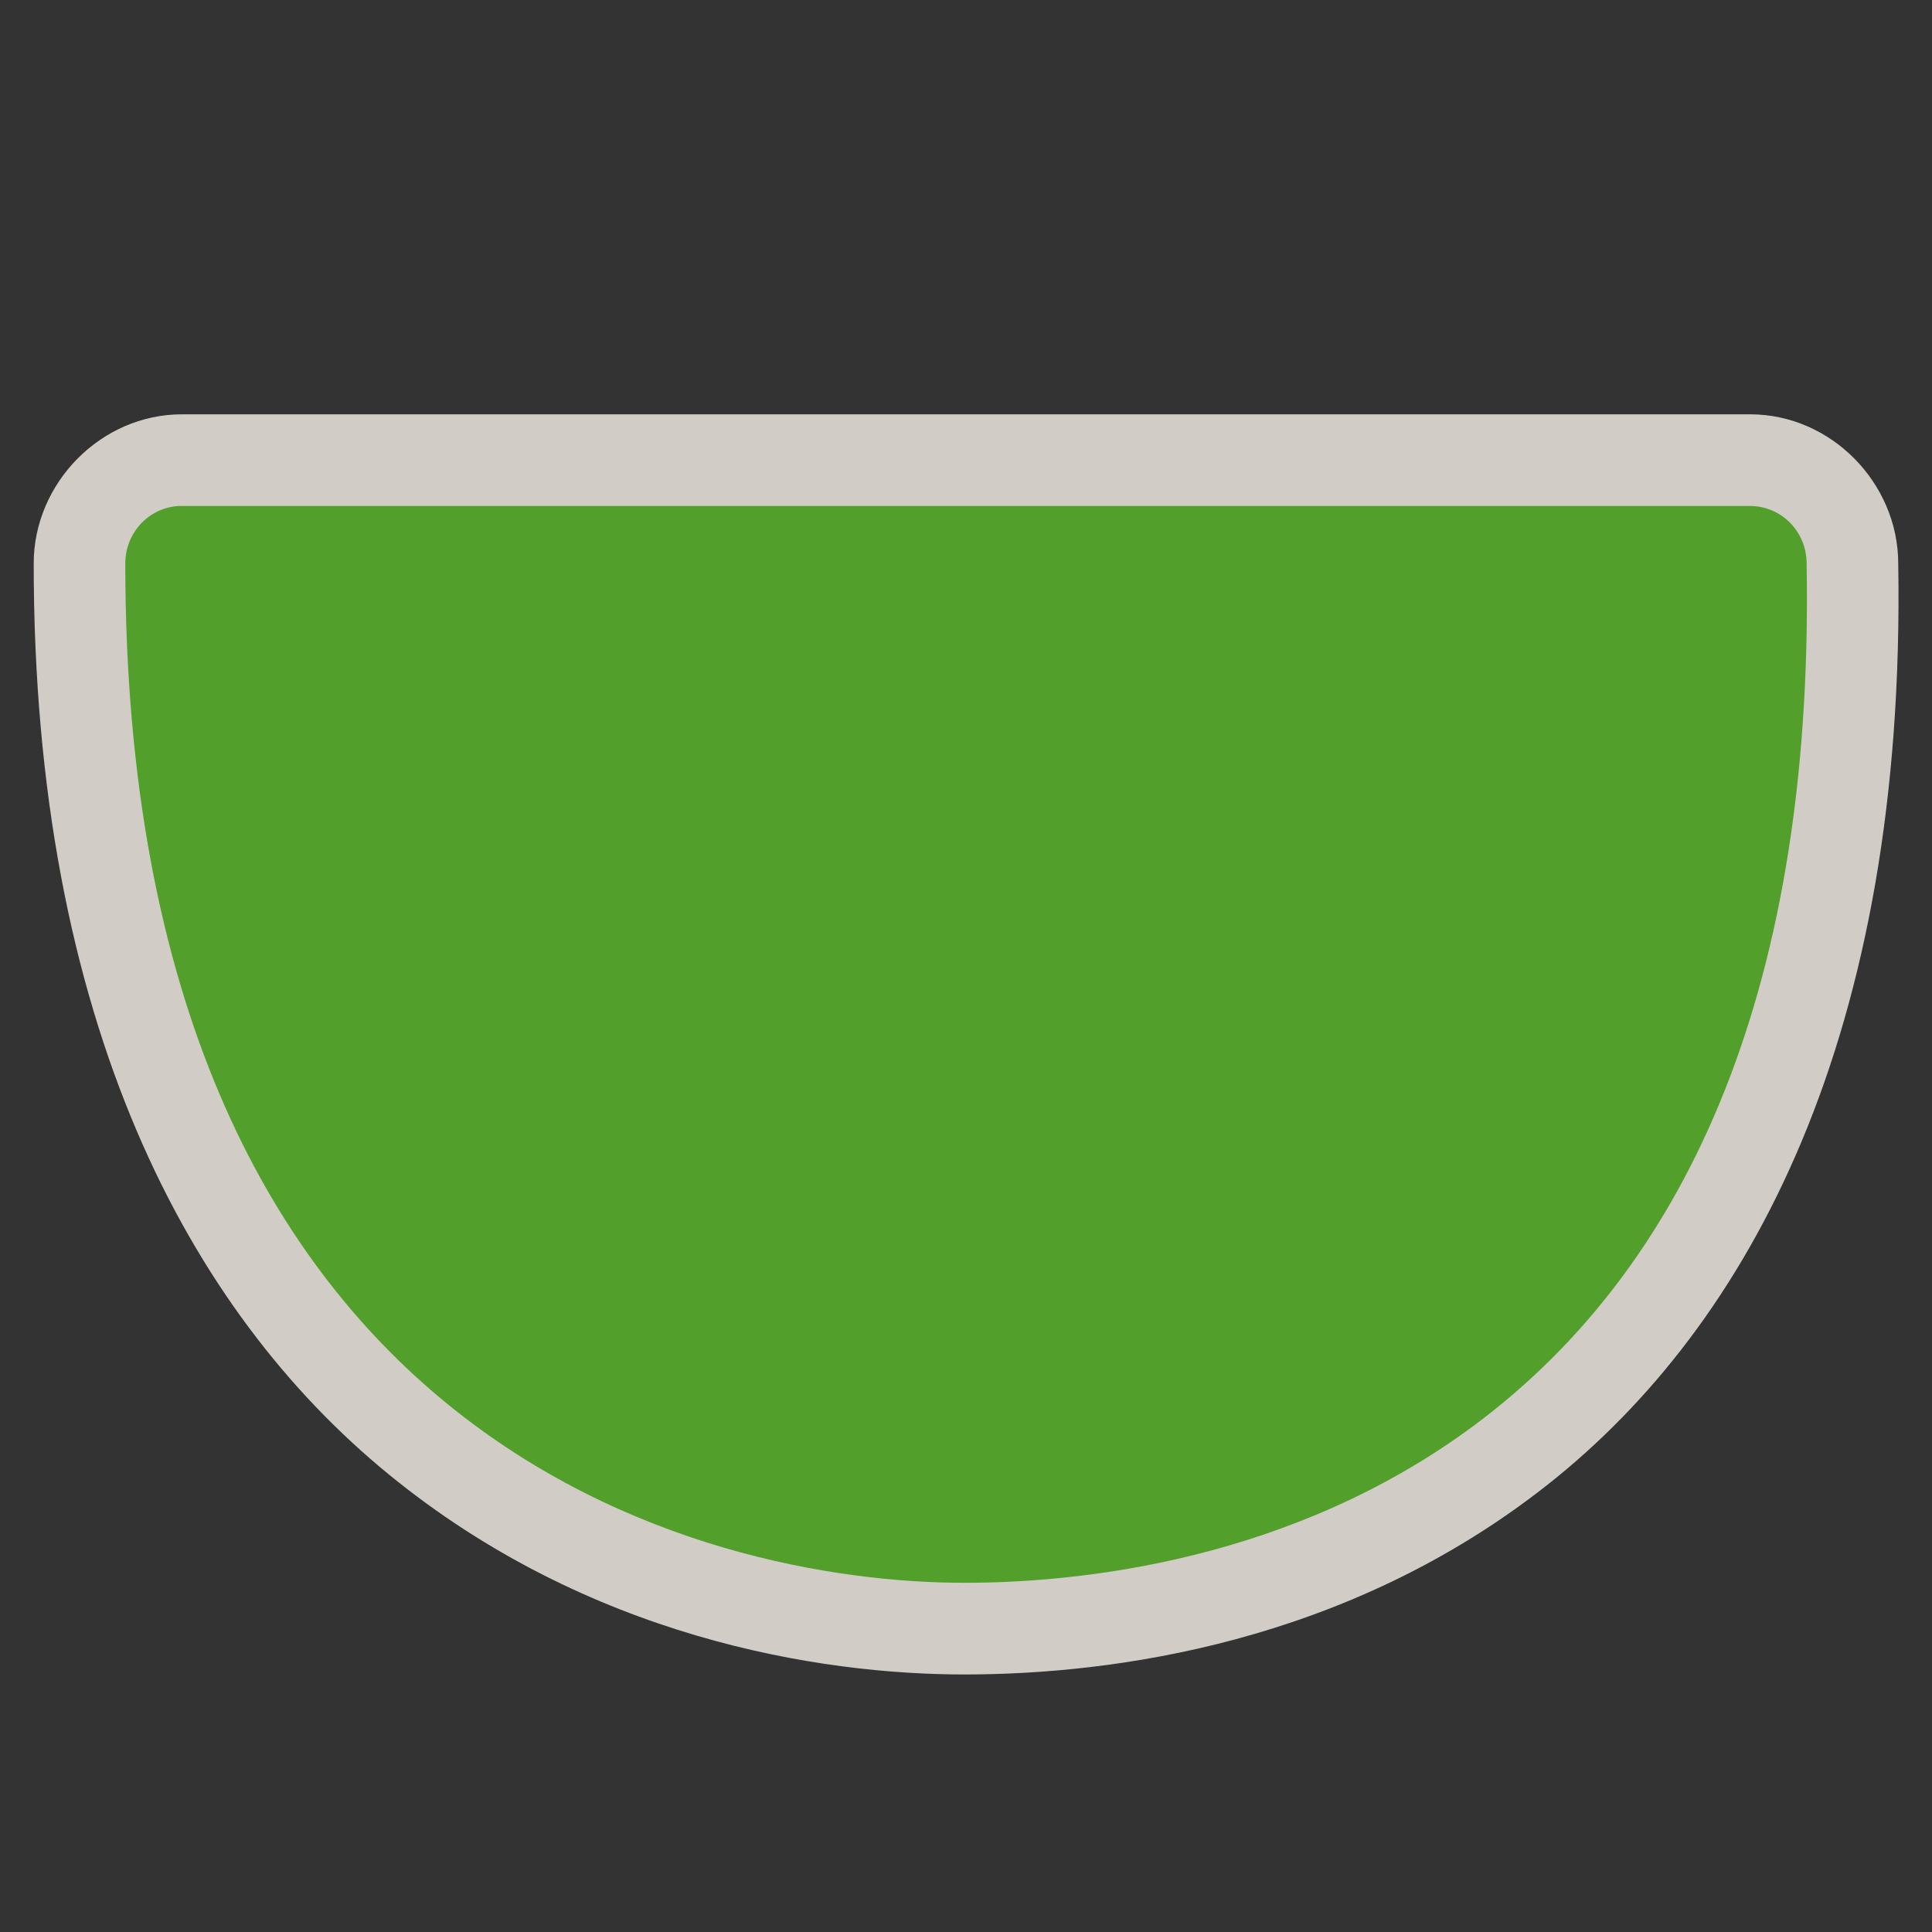 <?xml version="1.0" encoding="UTF-8" standalone="no"?>
<!-- Generator: Adobe Illustrator 16.0.4, SVG Export Plug-In . SVG Version: 6.00 Build 0)  -->

<svg
   xmlns:dc="http://purl.org/dc/elements/1.1/"
   xmlns:cc="http://creativecommons.org/ns#"
   xmlns:rdf="http://www.w3.org/1999/02/22-rdf-syntax-ns#"
   xmlns:svg="http://www.w3.org/2000/svg"
   xmlns="http://www.w3.org/2000/svg"
   xmlns:sodipodi="http://sodipodi.sourceforge.net/DTD/sodipodi-0.dtd"
   xmlns:inkscape="http://www.inkscape.org/namespaces/inkscape"
   version="1.1"
   id="Слой_1"
   x="0px"
   y="0px"
   width="27"
   height="27"
   viewBox="0 0 27 27"
   enable-background="new 0 0 17.143 17.17"
   xml:space="preserve"
   inkscape:version="0.91 r13725"
   sodipodi:docname="h_green_ushield_2_road_shield.svg"><rect x="0" y="0" width="27" height="27" fill="#333333" stroke="none"/><defs
     id="defs11" /><sodipodi:namedview
     pagecolor="#ffffff"
     bordercolor="#666666"
     borderopacity="1"
     objecttolerance="10"
     gridtolerance="10"
     guidetolerance="10"
     inkscape:pageopacity="0"
     inkscape:pageshadow="2"
     inkscape:window-width="1920"
     inkscape:window-height="1006"
     id="namedview9"
     showgrid="false"
     inkscape:zoom="22.627417"
     inkscape:cx="-1.9856565"
     inkscape:cy="17.264986"
     inkscape:window-x="1920"
     inkscape:window-y="0"
     inkscape:window-maximized="1"
     inkscape:current-layer="Слой_1" /><path
     sodipodi:type="inkscape:offset"
     inkscape:radius="1.281631"
     inkscape:original="M 2.5429688 5.7871094 C 2.1040474 5.7871094 1.7519531 6.1445035 1.7519531 6.5898438 C 1.7519531 18.890221 9.812481 20.842454 13.5 20.835938 C 17.18752 20.829422 25.467412 19.237442 25.248047 6.5898438 C 25.248047 6.1445036 24.895952 5.7871094 24.457031 5.7871094 L 2.5429688 5.7871094 z "
     style="color:#000000;clip-rule:evenodd;display:inline;overflow:visible;visibility:visible;opacity:0.837;isolation:auto;mix-blend-mode:normal;color-interpolation:sRGB;color-interpolation-filters:linearRGB;solid-color:#000000;solid-opacity:1;fill:#f1eae4;fill-opacity:1;fill-rule:evenodd;stroke:none;stroke-width:0.902;stroke-linecap:butt;stroke-linejoin:miter;stroke-miterlimit:4;stroke-dasharray:none;stroke-dashoffset:0;stroke-opacity:1;marker:none;color-rendering:auto;image-rendering:auto;shape-rendering:auto;text-rendering:auto;enable-background:accumulate"
     id="path4164"
     d="m 2.543,4.506 c -1.135,0 -2.072,0.963 -2.072,2.084 0,6.43 2.178,10.455 4.961,12.73 2.783,2.276 5.999,2.801 8.07,2.797 2.026,-0.004 5.305,-0.422 8.133,-2.658 2.825,-2.234 5.003,-6.28 4.893,-12.873 -0.003,-1.119 -0.937,-2.08 -2.07,-2.08 l -21.914,0 z"
     transform="translate(0,1.284)" /><path
     style="color:#000000;clip-rule:evenodd;display:inline;overflow:visible;visibility:visible;opacity:1;isolation:auto;mix-blend-mode:normal;color-interpolation:sRGB;color-interpolation-filters:linearRGB;solid-color:#000000;solid-opacity:1;fill:#52a02b;fill-opacity:1;fill-rule:evenodd;stroke:none;stroke-width:1;stroke-linecap:butt;stroke-linejoin:miter;stroke-miterlimit:4;stroke-dasharray:none;stroke-dashoffset:0;stroke-opacity:1;marker:none;color-rendering:auto;image-rendering:auto;shape-rendering:auto;text-rendering:auto;enable-background:accumulate"
     d="m 2.543,7.071 21.913,0 c 0.439,0 0.792,0.359 0.792,0.804 C 25.468,20.522 17.187,22.114 13.5,22.12 9.812,22.127 1.751,20.175 1.751,7.874 c 0,-0.445 0.353,-0.804 0.792,-0.804 z"
     id="rect4213"
     inkscape:connector-curvature="0"
     sodipodi:nodetypes="ssczcs" /></svg>